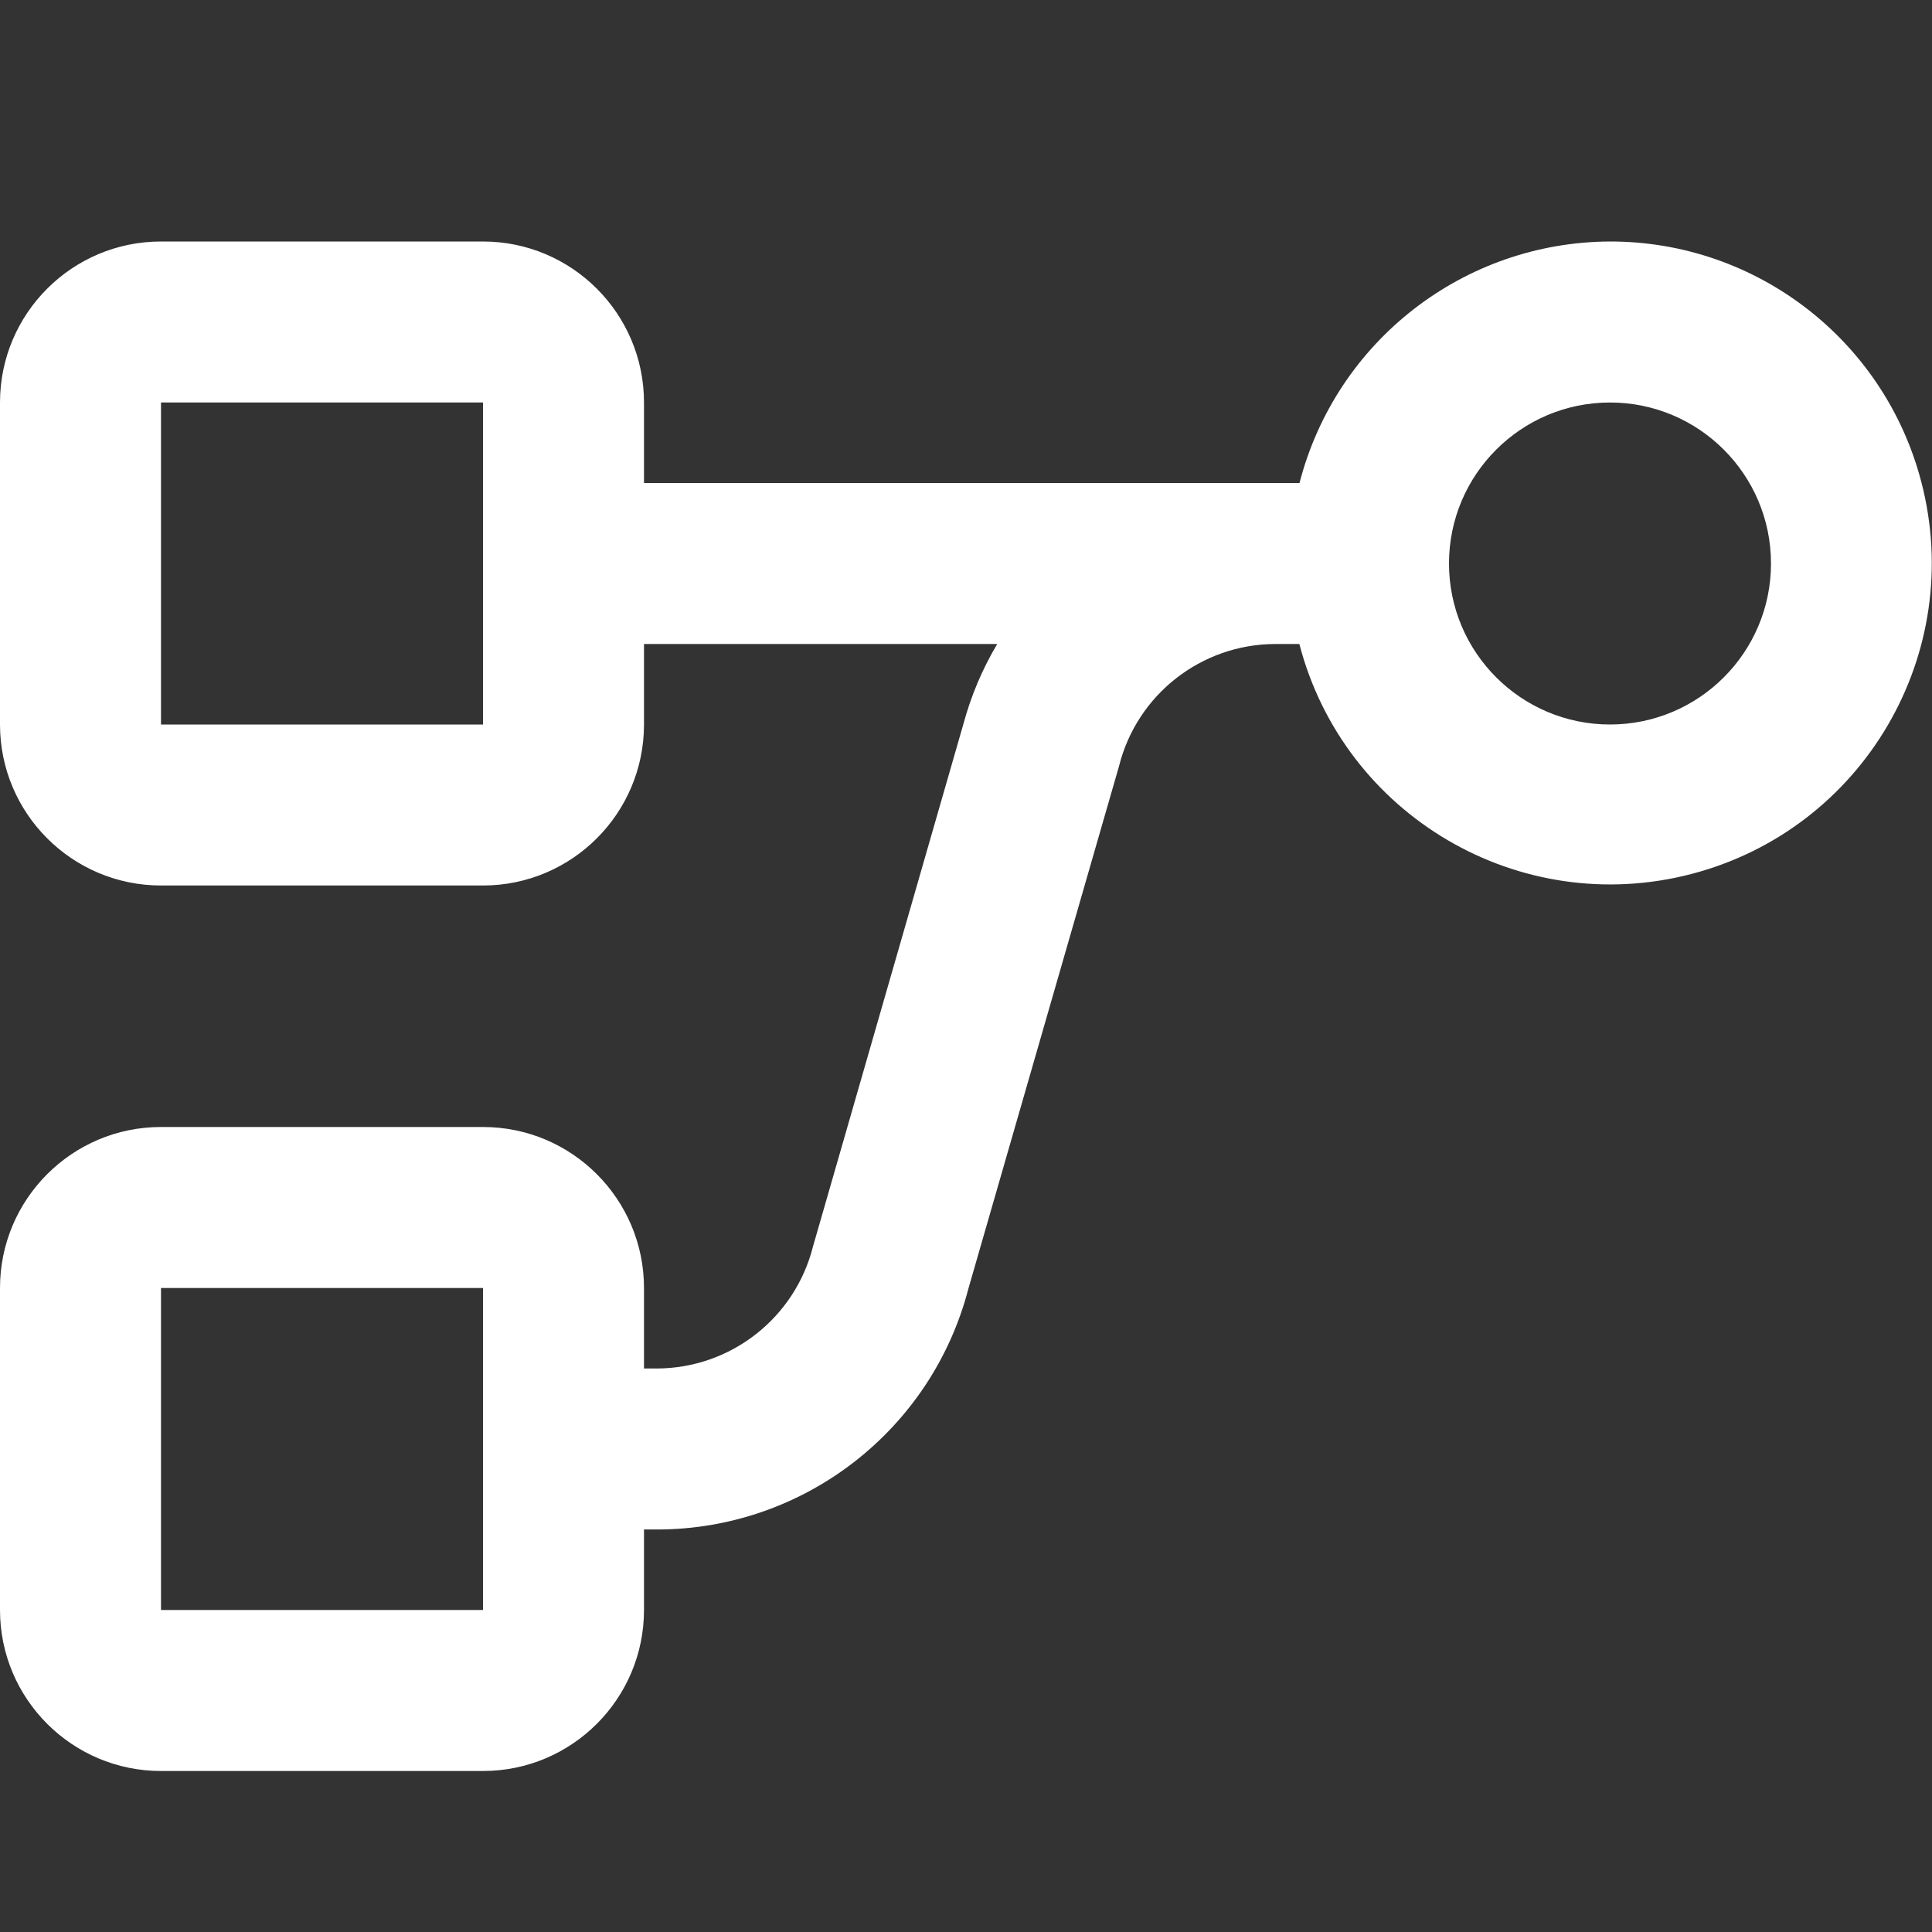 <?xml version="1.0" encoding="utf-8"?>
<!-- Generator: Adobe Illustrator 16.0.0, SVG Export Plug-In . SVG Version: 6.00 Build 0)  -->
<!DOCTYPE svg PUBLIC "-//W3C//DTD SVG 1.1//EN" "http://www.w3.org/Graphics/SVG/1.1/DTD/svg11.dtd">
<svg version="1.1" id="Layer_1" xmlns="http://www.w3.org/2000/svg" xmlns:xlink="http://www.w3.org/1999/xlink" x="0px" y="0px"
	 width="24px" height="24px" viewBox="0 0 24 24" enable-background="new 0 0 24 24" xml:space="preserve">
<rect x="0" y="0" width="24" height="24" fill="#333333" stroke="none"/>
<path fill="#FFFFFF" d="M20,3c-1.818,0.007-3.403,1.239-3.857,3H8V5c0-1.104-0.896-2-2-2H2C0.896,3,0,3.896,0,5v4
	c0,1.104,0.896,2,2,2h4c1.104,0,2-0.896,2-2V8h4.388c-0.185,0.31-0.326,0.645-0.42,0.993L10.1,15.482
	C9.876,16.373,9.077,16.997,8.16,17H8v-1c0-1.104-0.896-2-2-2H2c-1.104,0-2,0.896-2,2v4c0,1.104,0.896,2,2,2h4c1.104,0,2-0.896,2-2
	v-1h0.16c1.821,0,3.412-1.23,3.87-2.993l1.871-6.49C14.124,8.627,14.923,8.003,15.84,8h0.301c0.556,2.134,2.736,3.413,4.87,2.857
	s3.413-2.737,2.856-4.871C23.409,4.226,21.818,2.998,20,3z M2,9V5h4v4H2z M2,20v-4h4v4H2z M20,9c-1.104,0-2-0.896-2-2s0.896-2,2-2
	s2,0.896,2,2S21.104,9,20,9z"/>
<path fill="none" d="M0,0h24v24H0V0z"/>
</svg>
